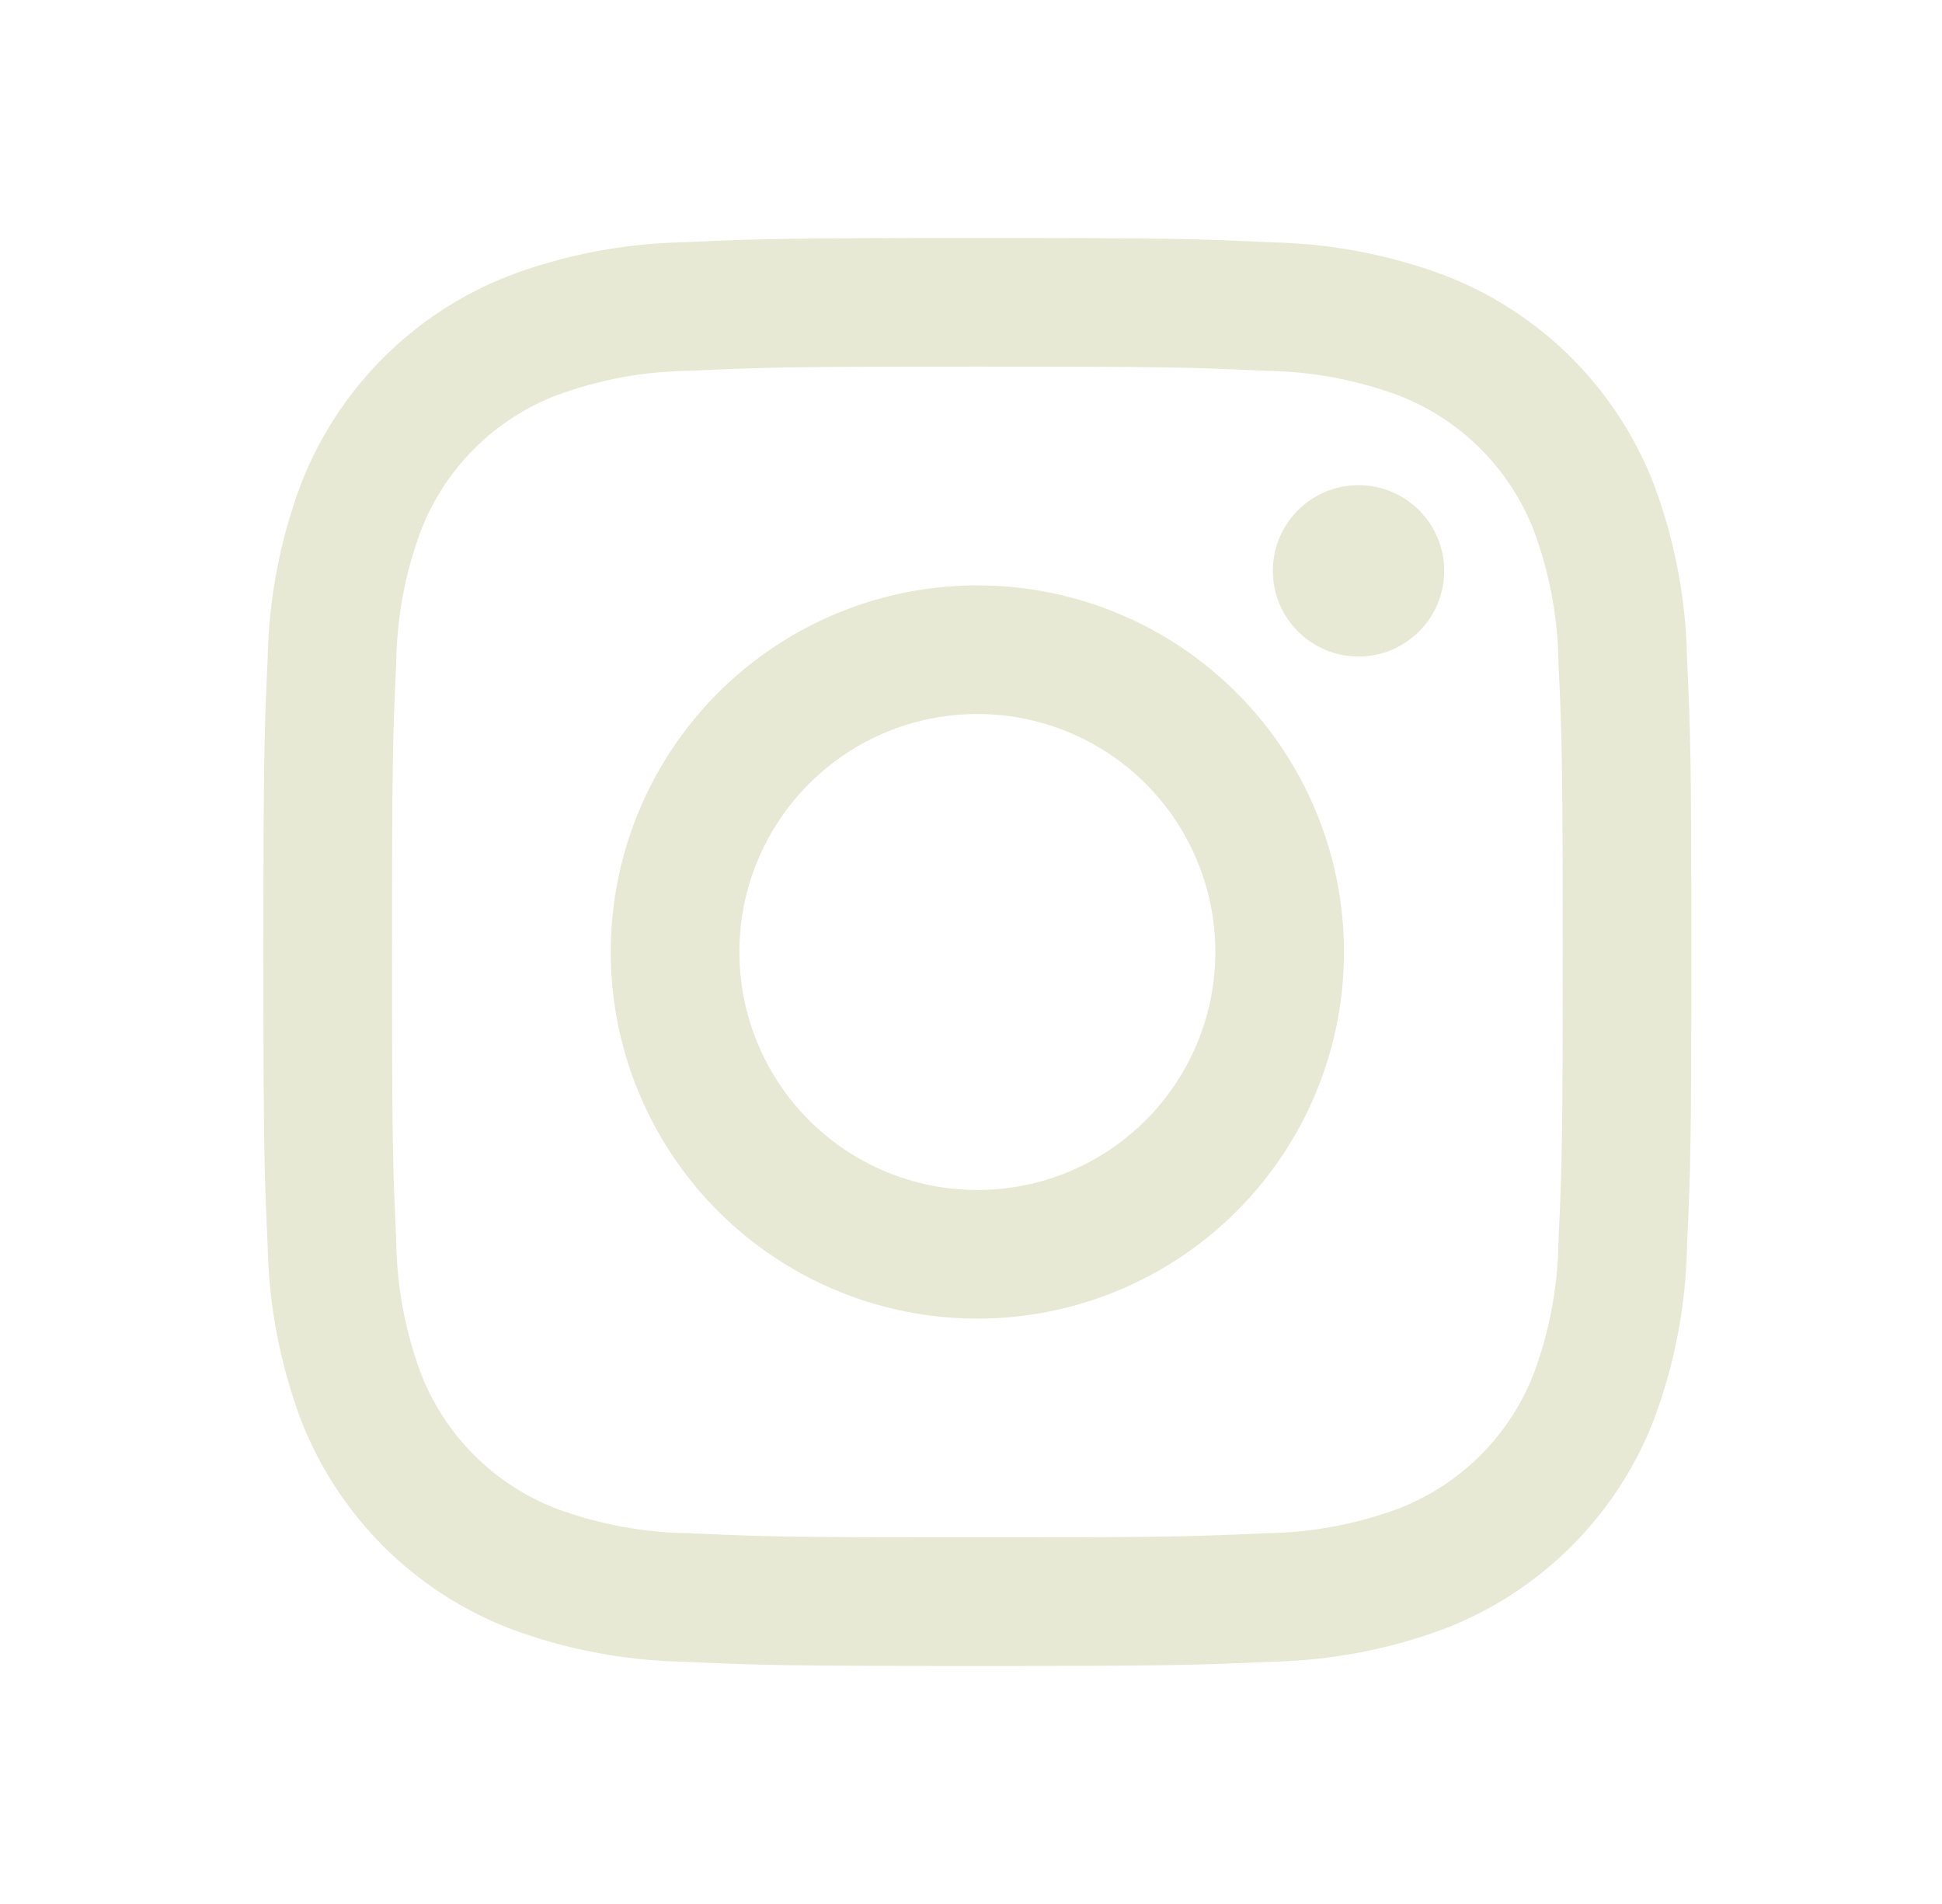 <svg width="51" height="50" viewBox="0 0 51 50" fill="none" xmlns="http://www.w3.org/2000/svg">
<path d="M35.677 17.241C36.919 17.241 37.927 16.233 37.927 14.991C37.927 13.748 36.919 12.741 35.677 12.741C34.434 12.741 33.427 13.748 33.427 14.991C33.427 16.233 34.434 17.241 35.677 17.241Z" fill="#E8E9D4"/>
<path d="M25.667 15.372C23.763 15.372 21.901 15.937 20.318 16.995C18.735 18.052 17.501 19.556 16.772 21.316C16.043 23.075 15.853 25.011 16.224 26.878C16.596 28.746 17.513 30.462 18.859 31.808C20.206 33.155 21.921 34.072 23.789 34.443C25.657 34.815 27.592 34.624 29.352 33.895C31.111 33.167 32.615 31.933 33.673 30.349C34.731 28.766 35.295 26.904 35.295 25C35.295 22.447 34.281 19.998 32.475 18.192C30.67 16.386 28.221 15.372 25.667 15.372ZM25.667 31.25C24.431 31.25 23.223 30.884 22.195 30.197C21.167 29.51 20.366 28.534 19.893 27.392C19.42 26.25 19.296 24.993 19.537 23.781C19.778 22.568 20.374 21.455 21.248 20.581C22.122 19.707 23.235 19.111 24.448 18.87C25.66 18.629 26.917 18.753 28.059 19.226C29.201 19.699 30.177 20.5 30.864 21.528C31.551 22.556 31.917 23.764 31.917 25C31.917 26.658 31.259 28.247 30.087 29.419C28.915 30.592 27.325 31.25 25.667 31.25Z" fill="#E8E9D4"/>
<path d="M25.667 9.628C30.673 9.628 31.267 9.647 33.244 9.738C34.432 9.752 35.61 9.97 36.725 10.383C37.534 10.695 38.268 11.173 38.881 11.786C39.494 12.399 39.972 13.133 40.284 13.942C40.697 15.057 40.915 16.235 40.929 17.423C41.02 19.4 41.039 19.994 41.039 25.002C41.039 30.009 41.02 30.6 40.929 32.577C40.915 33.765 40.697 34.943 40.284 36.058C39.972 36.867 39.494 37.601 38.881 38.214C38.268 38.827 37.534 39.305 36.725 39.617C35.61 40.03 34.432 40.248 33.244 40.263C31.267 40.353 30.673 40.372 25.667 40.372C20.661 40.372 20.067 40.353 18.09 40.263C16.902 40.248 15.724 40.03 14.609 39.617C13.8 39.305 13.066 38.827 12.453 38.214C11.84 37.601 11.362 36.867 11.05 36.058C10.637 34.943 10.419 33.765 10.405 32.577C10.314 30.6 10.295 30.006 10.295 25C10.295 19.994 10.314 19.4 10.405 17.423C10.419 16.235 10.637 15.057 11.05 13.942C11.362 13.133 11.84 12.399 12.453 11.786C13.066 11.173 13.8 10.695 14.609 10.383C15.724 9.97 16.902 9.752 18.09 9.738C20.067 9.647 20.661 9.628 25.667 9.628ZM25.667 6.25C20.575 6.25 19.936 6.272 17.936 6.362C16.381 6.394 14.842 6.689 13.386 7.234C12.14 7.716 11.009 8.453 10.064 9.397C9.12 10.342 8.383 11.473 7.901 12.719C7.356 14.176 7.061 15.715 7.029 17.27C6.939 19.27 6.917 19.906 6.917 25C6.917 30.094 6.939 30.731 7.029 32.731C7.061 34.286 7.356 35.825 7.901 37.281C8.383 38.527 9.12 39.658 10.064 40.603C11.009 41.547 12.14 42.284 13.386 42.766C14.843 43.312 16.382 43.606 17.937 43.638C19.937 43.728 20.575 43.75 25.667 43.75C30.759 43.75 31.398 43.728 33.398 43.638C34.954 43.606 36.493 43.312 37.95 42.766C39.196 42.284 40.327 41.547 41.271 40.603C42.216 39.658 42.953 38.527 43.434 37.281C43.98 35.824 44.274 34.285 44.304 32.73C44.395 30.73 44.417 30.094 44.417 25C44.417 19.906 44.395 19.269 44.304 17.269C44.273 15.714 43.978 14.175 43.433 12.719C42.951 11.473 42.214 10.342 41.27 9.397C40.325 8.453 39.194 7.716 37.948 7.234C36.491 6.689 34.952 6.395 33.397 6.364C31.397 6.27 30.761 6.25 25.667 6.25Z" fill="#E8E9D4"/>
</svg>
